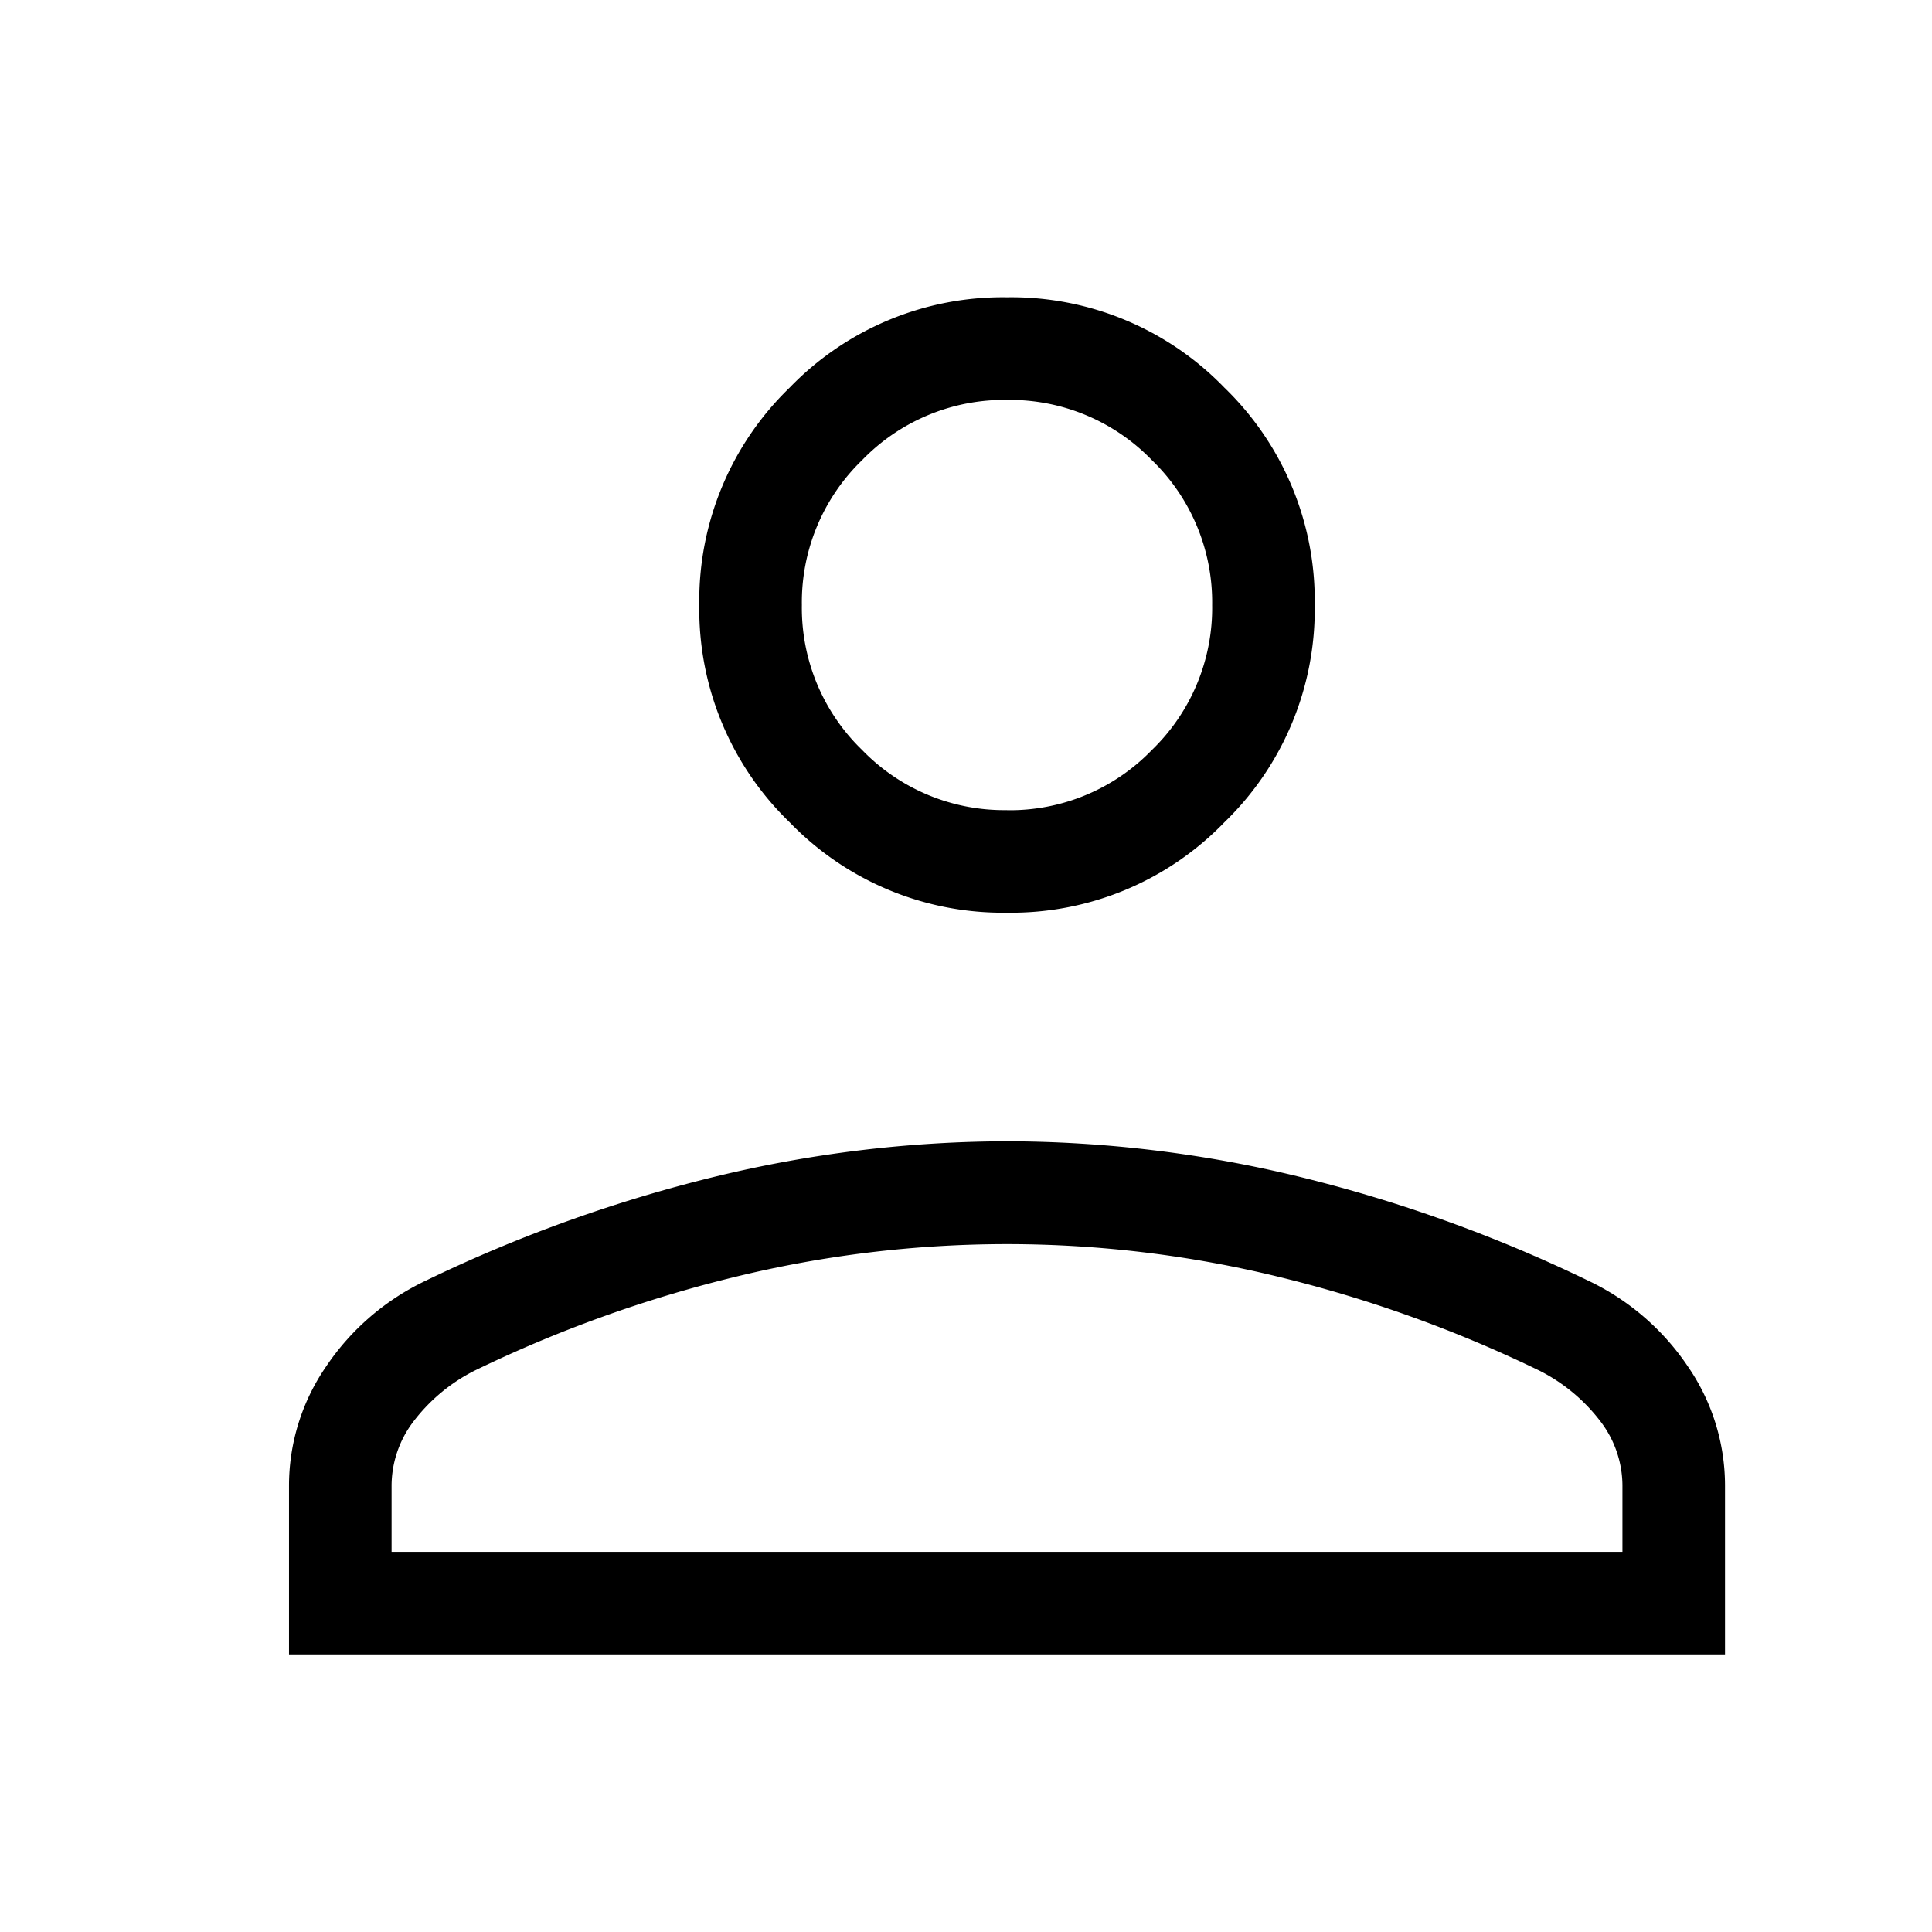 <svg xmlns="http://www.w3.org/2000/svg" width="22" height="22" viewBox="0 0 22 22">
  <g id="Grupo_198805" data-name="Grupo 198805" transform="translate(-8 -9)">
    <rect id="Rectángulo_150721" data-name="Rectángulo 150721" width="22" height="22" transform="translate(8 9)" fill="none"/>
    <path id="person_FILL0_wght200_GRAD0_opsz24_1_" data-name="person_FILL0_wght200_GRAD0_opsz24 (1)" d="M208.176-737.608a3.374,3.374,0,0,1-2.475-1.029,3.374,3.374,0,0,1-1.029-2.475,3.374,3.374,0,0,1,1.029-2.475,3.374,3.374,0,0,1,2.475-1.029,3.375,3.375,0,0,1,2.475,1.029,3.374,3.374,0,0,1,1.029,2.475,3.374,3.374,0,0,1-1.029,2.475A3.374,3.374,0,0,1,208.176-737.608ZM200-729.162v-1.923a2.391,2.391,0,0,1,.421-1.353,2.827,2.827,0,0,1,1.133-.978,16.563,16.563,0,0,1,3.309-1.189,14.176,14.176,0,0,1,3.313-.4,14.175,14.175,0,0,1,3.313.4,16.564,16.564,0,0,1,3.309,1.189,2.827,2.827,0,0,1,1.133.978,2.391,2.391,0,0,1,.421,1.353v1.923Zm1.168-1.168h14.016v-.755a1.212,1.212,0,0,0-.25-.73,2.015,2.015,0,0,0-.693-.577,14.82,14.82,0,0,0-2.974-1.07,13.058,13.058,0,0,0-3.091-.372,13.058,13.058,0,0,0-3.091.372,14.82,14.82,0,0,0-2.974,1.07,2.015,2.015,0,0,0-.693.577,1.212,1.212,0,0,0-.25.73Zm7.008-8.445a2.249,2.249,0,0,0,1.65-.686,2.249,2.249,0,0,0,.686-1.65,2.25,2.25,0,0,0-.686-1.65,2.25,2.25,0,0,0-1.65-.686,2.25,2.25,0,0,0-1.65.686,2.25,2.25,0,0,0-.686,1.65,2.249,2.249,0,0,0,.686,1.65A2.249,2.249,0,0,0,208.176-738.776ZM208.176-741.112ZM208.176-730.331Z" transform="translate(-188.709 757.001)"/>
  </g>
</svg>
